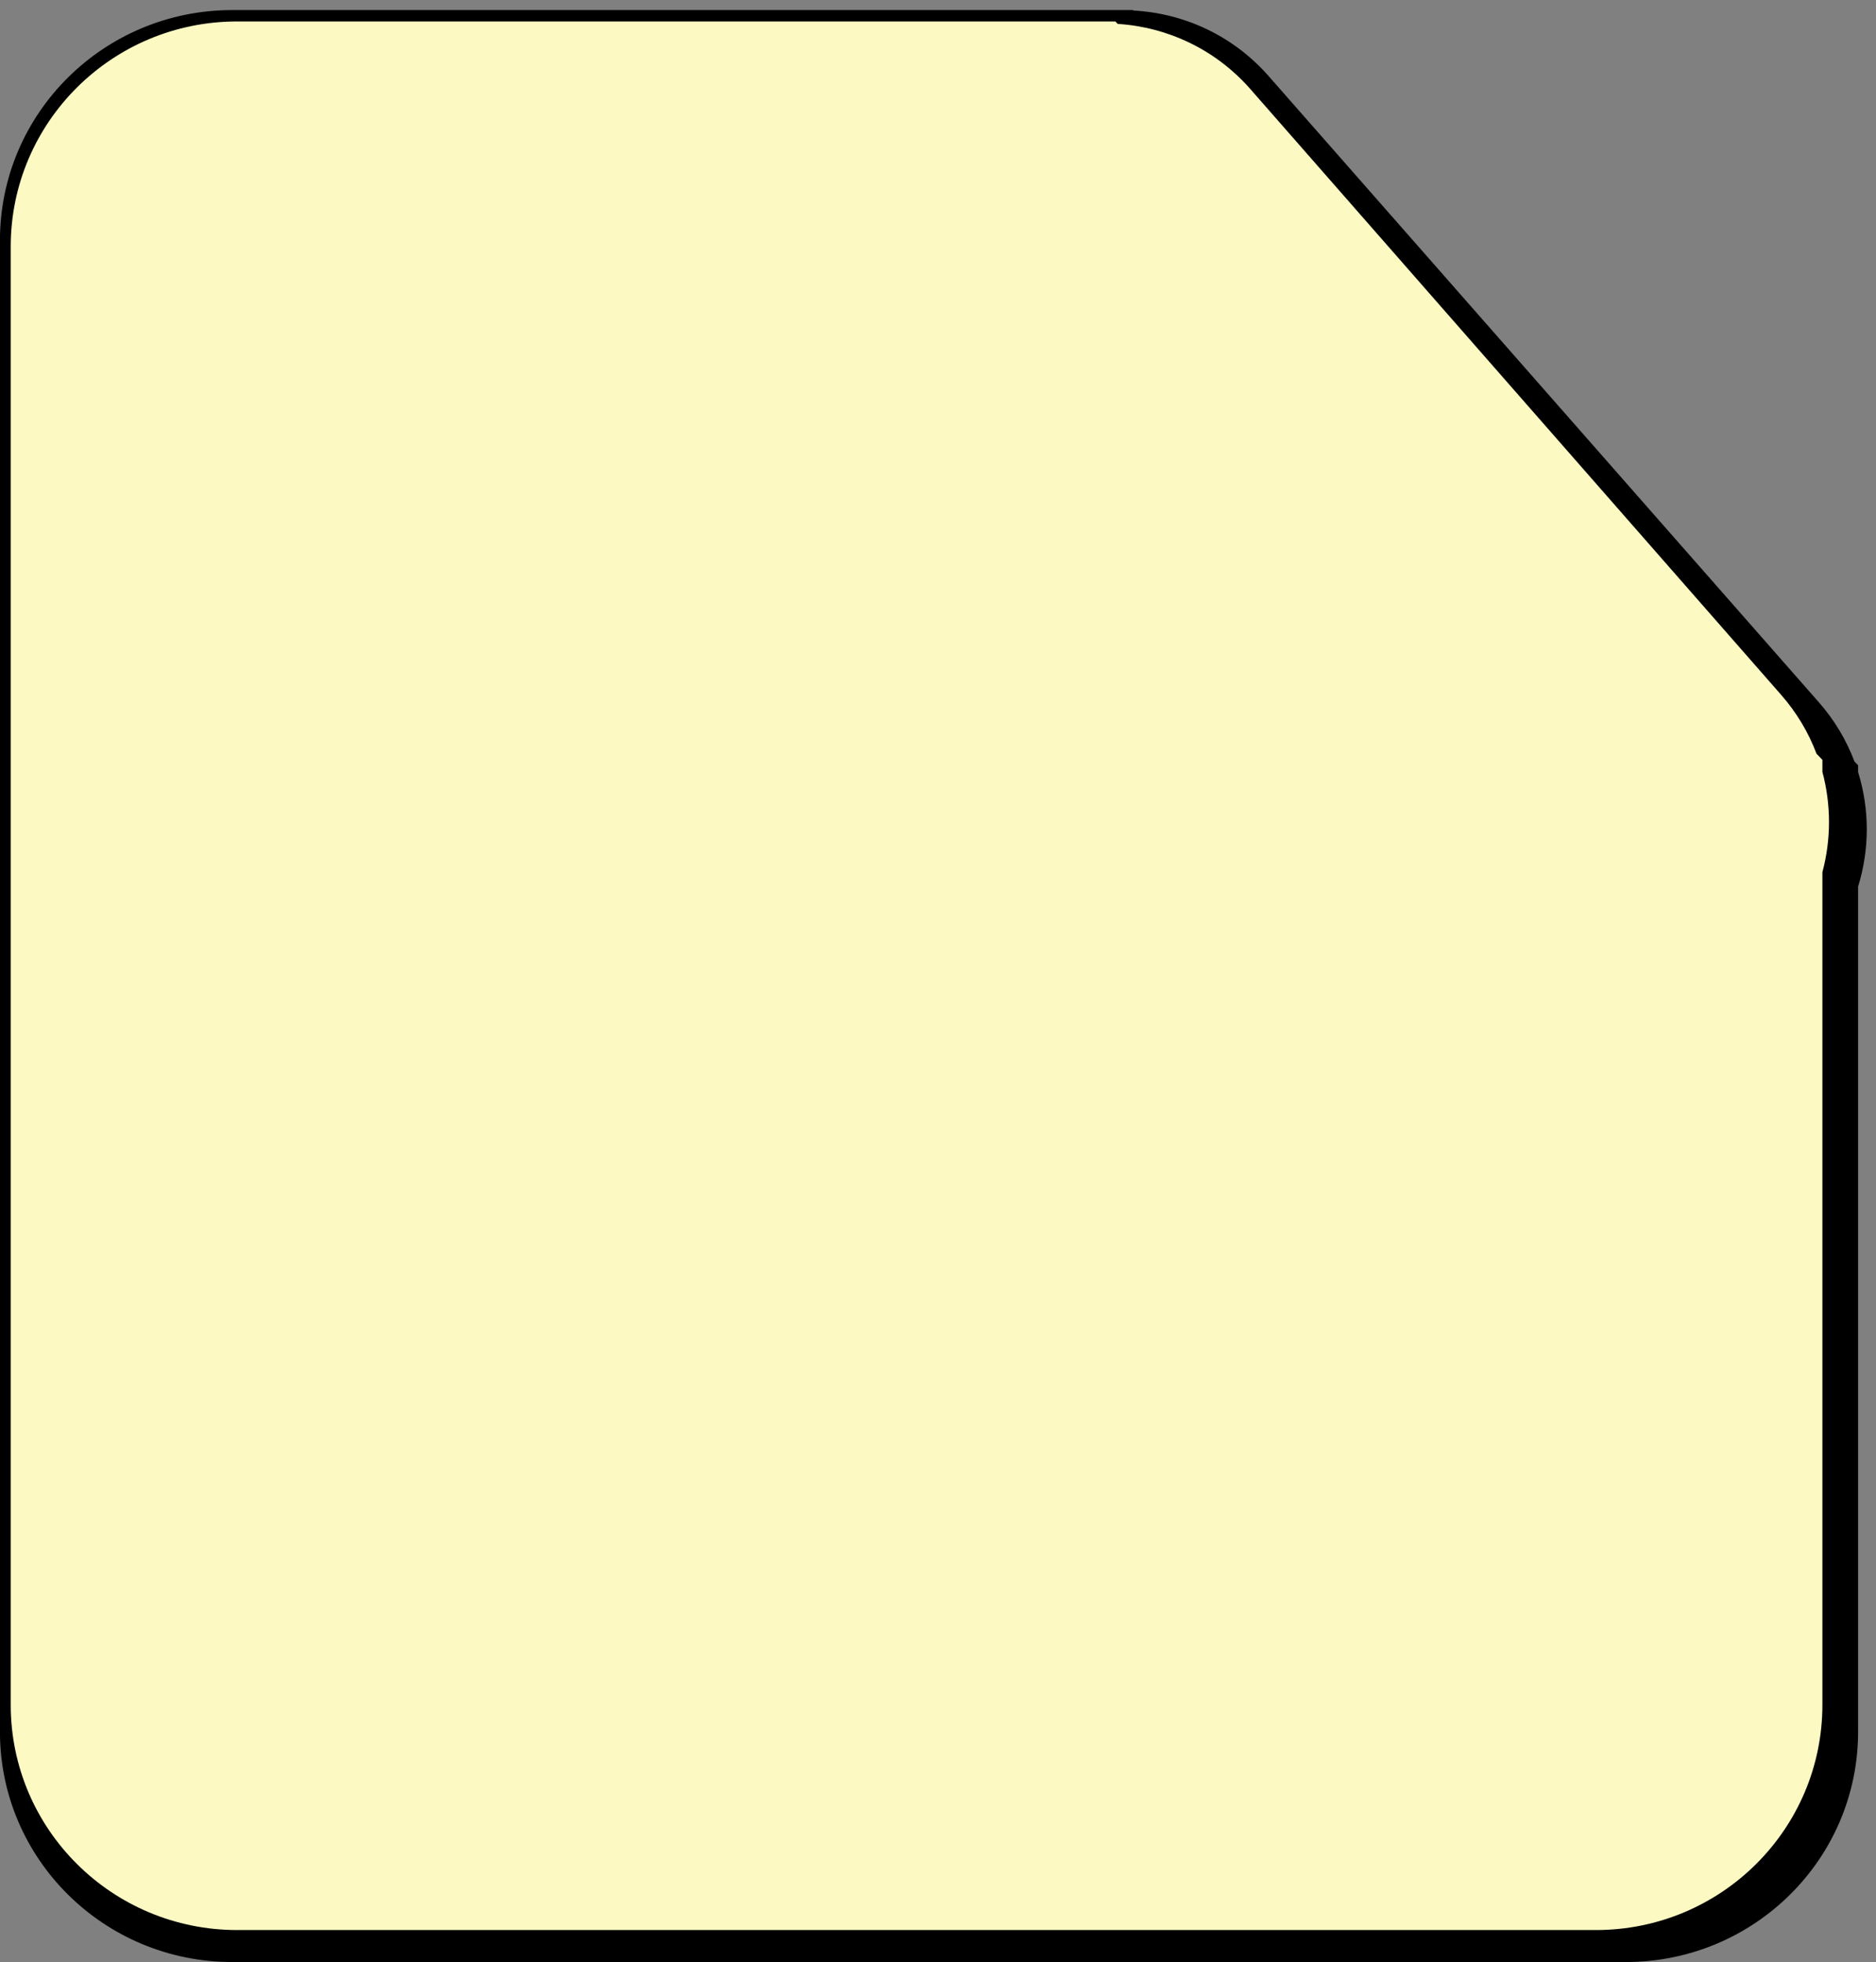 <svg width="175" height="183" viewBox="0 0 175 183" fill="none" xmlns="http://www.w3.org/2000/svg">
<rect x="0" y="0" width="175" height="183" fill="#808080" stroke="none"/>
<path d="M105.726 0.982C110.411 1.23 114.996 3.29 118.333 7.086L169.669 65.495C171.144 67.173 172.248 69.047 172.991 71.019L173.33 71.372V72.004C174.416 75.49 174.405 79.224 173.33 82.682V161.506C173.33 173.368 163.629 182.983 151.663 182.983H21.662C9.696 182.983 -0.005 173.368 -0.005 161.506V22.416C-0.005 10.554 9.696 0.939 21.662 0.939H105.684L105.726 0.982Z" fill="black"/>
<path d="M104.264 2.229C108.874 2.522 113.371 4.58 116.656 8.328L166.152 64.804C167.615 66.473 168.713 68.338 169.454 70.299L170 70.868V71.99C170.824 75.06 170.816 78.292 170 81.341V159C170 170.598 160.542 180 148.875 180H22.125C10.458 180 1 170.598 1 159V23C1 11.402 10.458 2 22.125 2H104.045L104.264 2.229Z" fill="#FCF9C3"/>
</svg>
